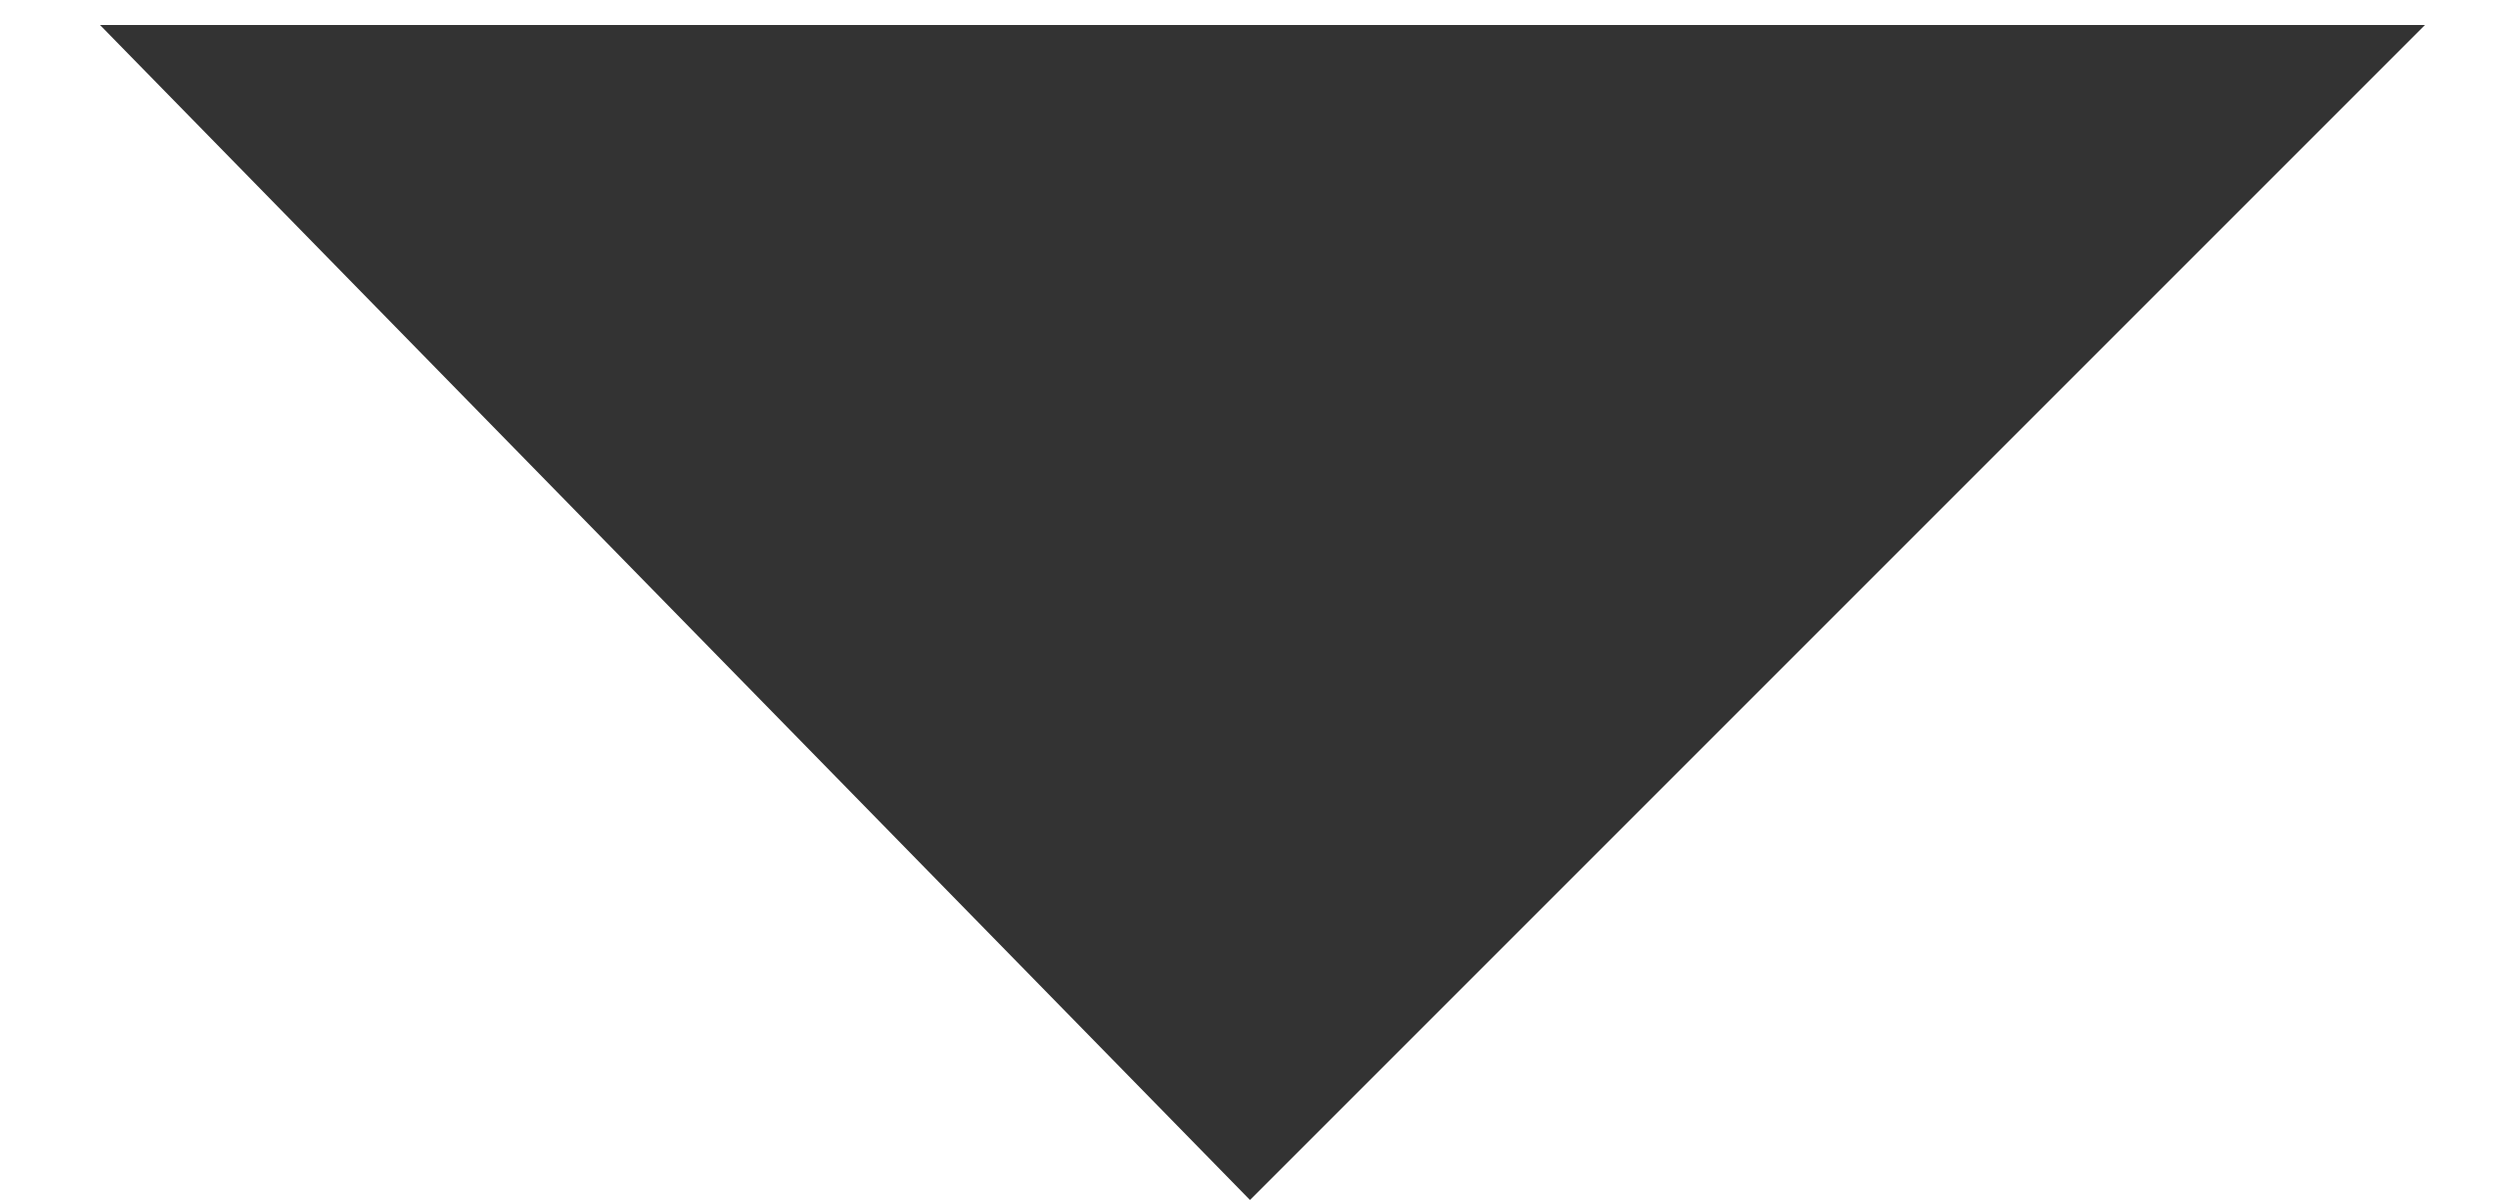 <?xml version="1.0" encoding="utf-8"?>
<!-- Generator: Adobe Illustrator 25.0.1, SVG Export Plug-In . SVG Version: 6.00 Build 0)  -->
<svg version="1.1" id="Capa_1" xmlns="http://www.w3.org/2000/svg" xmlns:xlink="http://www.w3.org/1999/xlink" x="0px" y="0px"
	 viewBox="0 0 10 4.8" style="enable-background:new 0 0 10 4.8;" xml:space="preserve">
<style type="text/css">
	.st0{fill:#333333;}
</style>
<polygon class="st0" points="9.7,0.1 5,4.8 0.4,0.1 "/>
</svg>
